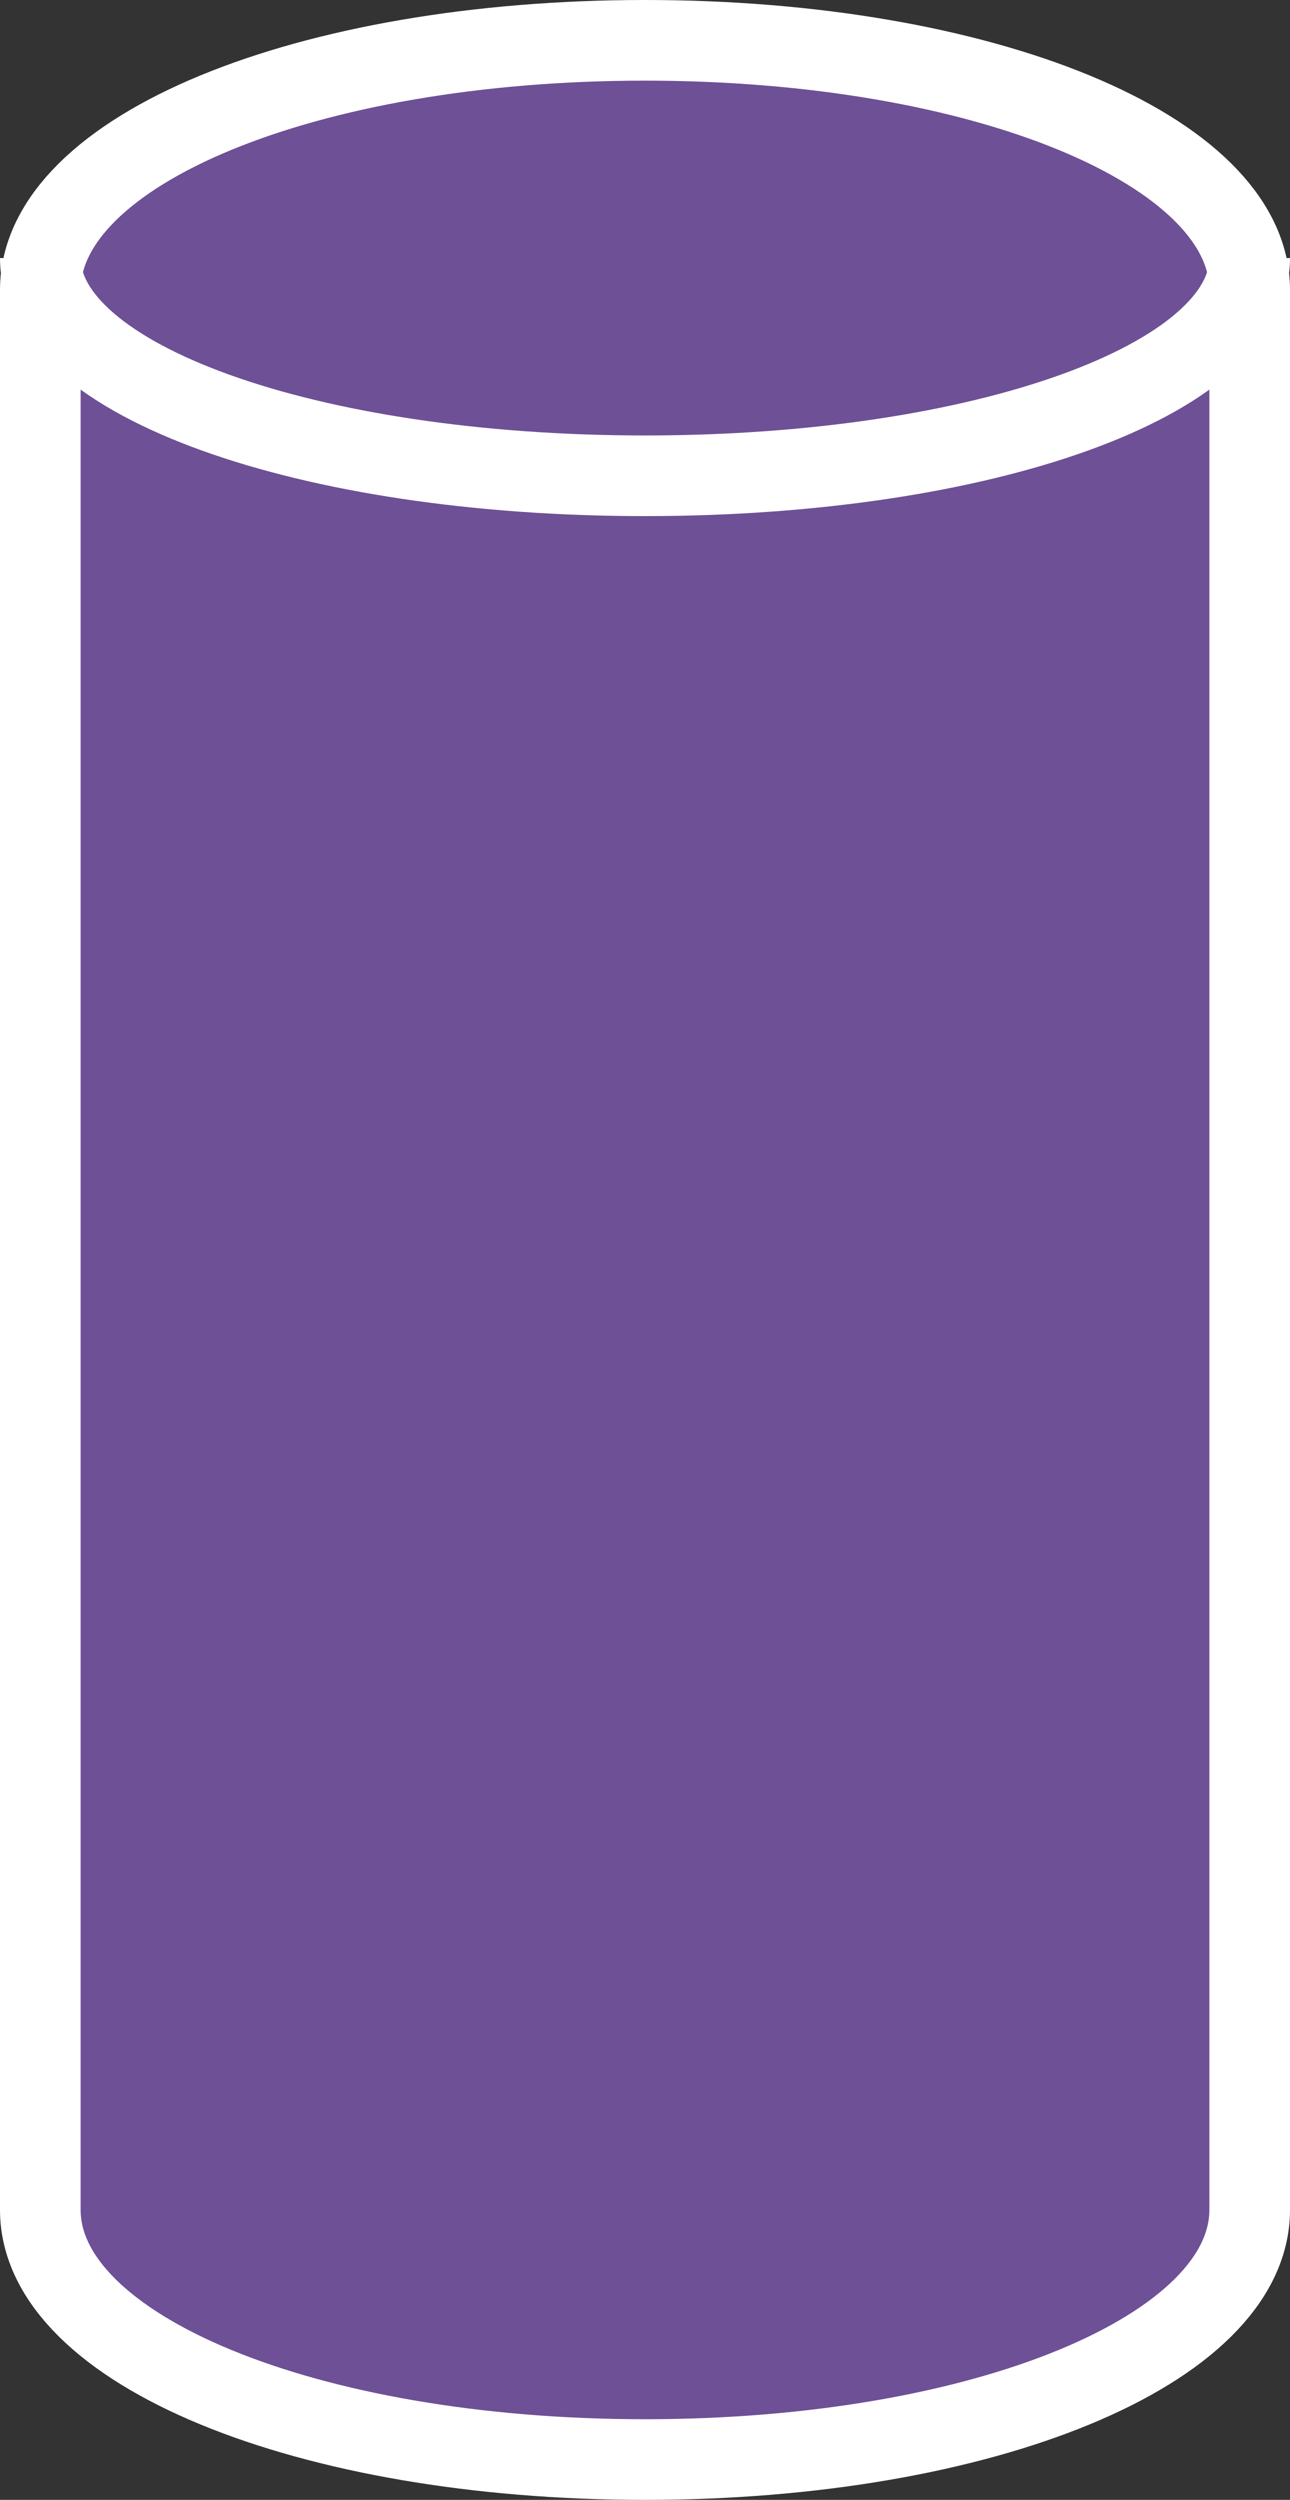 ﻿<?xml version="1.0" encoding="utf-8"?>
<svg version="1.1" xmlns:xlink="http://www.w3.org/1999/xlink" width="16px" height="31px" xmlns="http://www.w3.org/2000/svg">
  <rect width="100%" height="100%" fill="#333333" stroke="none"/>
  <g transform="matrix(1 0 0 1 -378 -6 )">
    <path d="M 393.5 9.2  C 393.5 9.2  393.5 33.8  393.5 33.8  C 393.5 35.48  389.78 36.5  386 36.5  C 382.22 36.5  378.5 35.48  378.5 33.8  C 378.5 33.8  378.5 9.2  378.5 9.2  C 378.5 7.52  382.22 6.5  386 6.5  C 389.78 6.5  393.5 7.52  393.5 9.2  Z " fill-rule="nonzero" fill="#6e5096" stroke="none" />
    <path d="M 378.5 9.597  C 378.5 7.863  381.8 6.5  386 6.5  C 390.2 6.5  393.5 7.863  393.5 9.597  C 393.5 9.597  393.5 33.403  393.5 33.403  C 393.5 35.137  390.2 36.5  386 36.5  C 381.8 36.5  378.5 35.137  378.5 33.403  C 378.5 33.403  378.5 9.597  378.5 9.597  Z " stroke-width="1" stroke="#ffffff" fill="none" />
    <path d="M 393.5 9.2  C 393.5 10.712  390.2 11.9  386 11.9  C 381.8 11.9  378.5 10.712  378.5 9.2  " stroke-width="1" stroke="#ffffff" fill="none" />
  </g>
</svg>